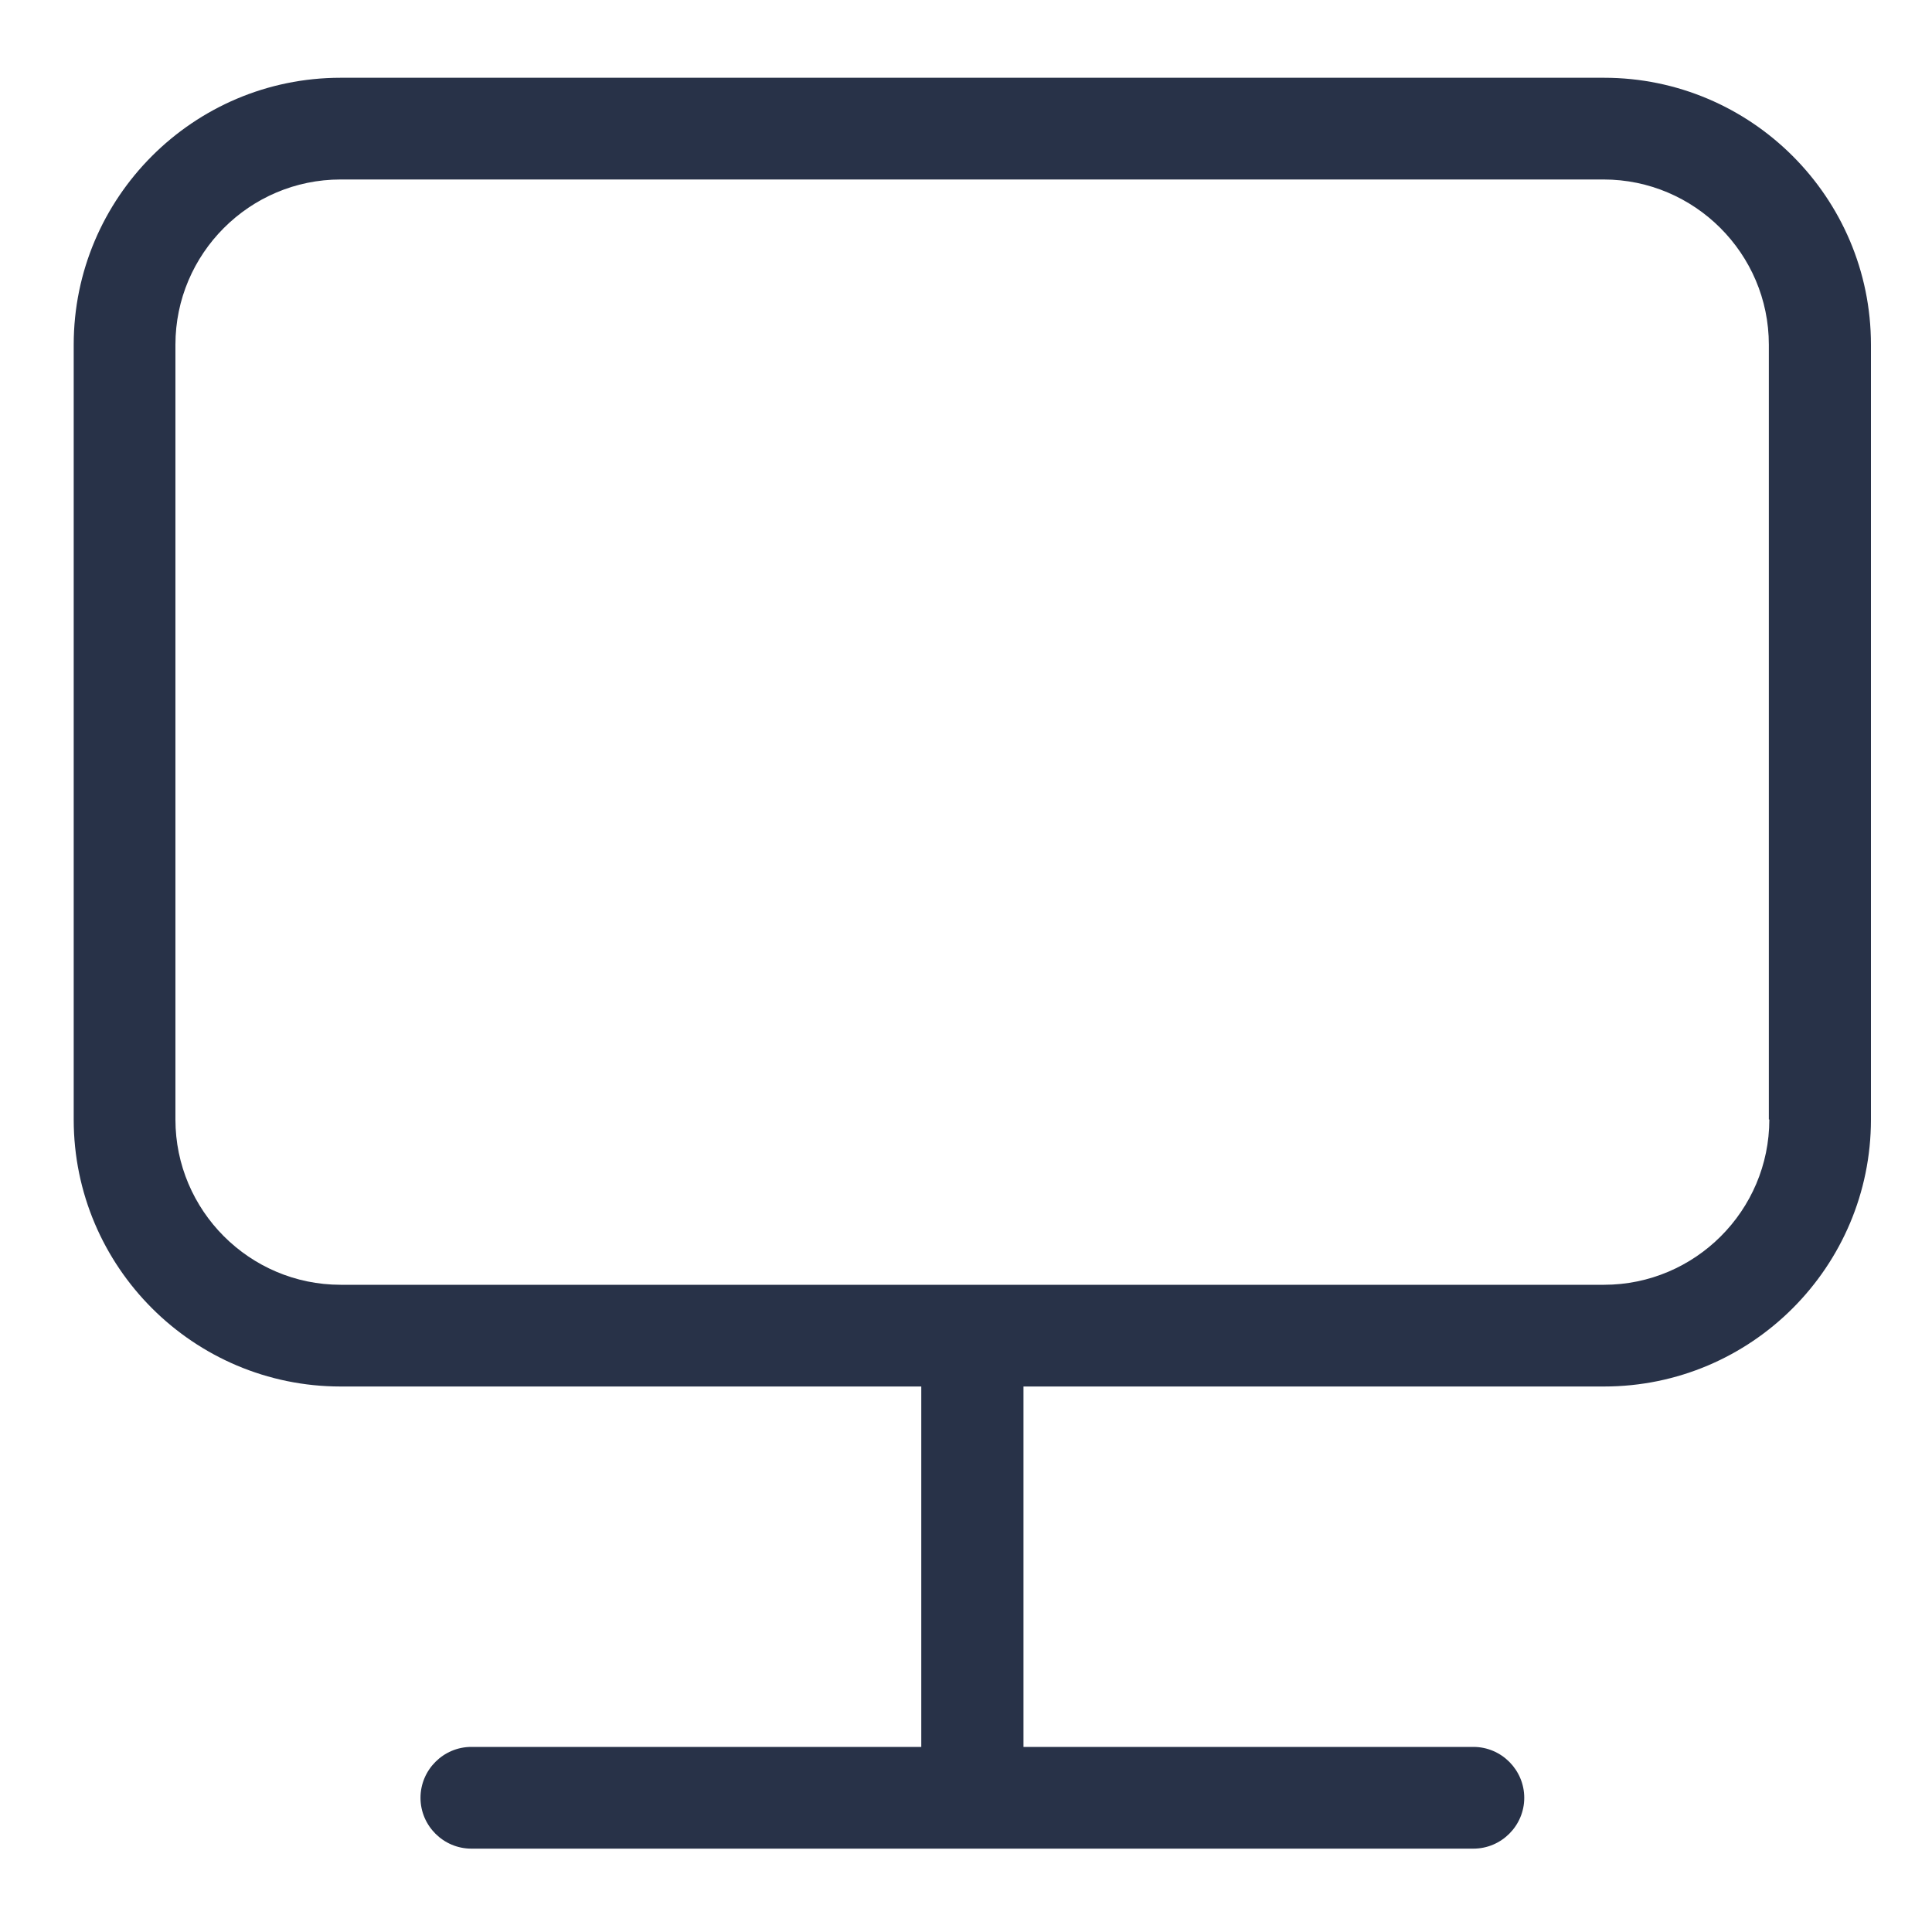<svg width="20" height="20" viewBox="0 0 20 20" fill="none" xmlns="http://www.w3.org/2000/svg">
<path d="M16.605 0.805H3.526C2 0.805 0.763 2.047 0.763 3.568V11.589C0.763 13.116 2.005 14.353 3.526 14.353H9.537V18.084H4.879C4.59 18.084 4.353 18.321 4.353 18.611C4.353 18.9 4.59 19.137 4.879 19.137H15.253C15.542 19.137 15.779 18.9 15.779 18.611C15.779 18.321 15.542 18.084 15.253 18.084H10.595V14.353H16.605C18.132 14.353 19.368 13.111 19.368 11.589V3.568C19.368 2.042 18.126 0.805 16.605 0.805ZM18.316 11.589C18.316 12.532 17.547 13.3 16.605 13.3H3.526C2.584 13.3 1.816 12.532 1.816 11.589V3.568C1.816 2.626 2.584 1.858 3.526 1.858H16.6C17.542 1.858 18.311 2.626 18.311 3.568V11.589H18.316Z" fill="#283248"/>
</svg>

